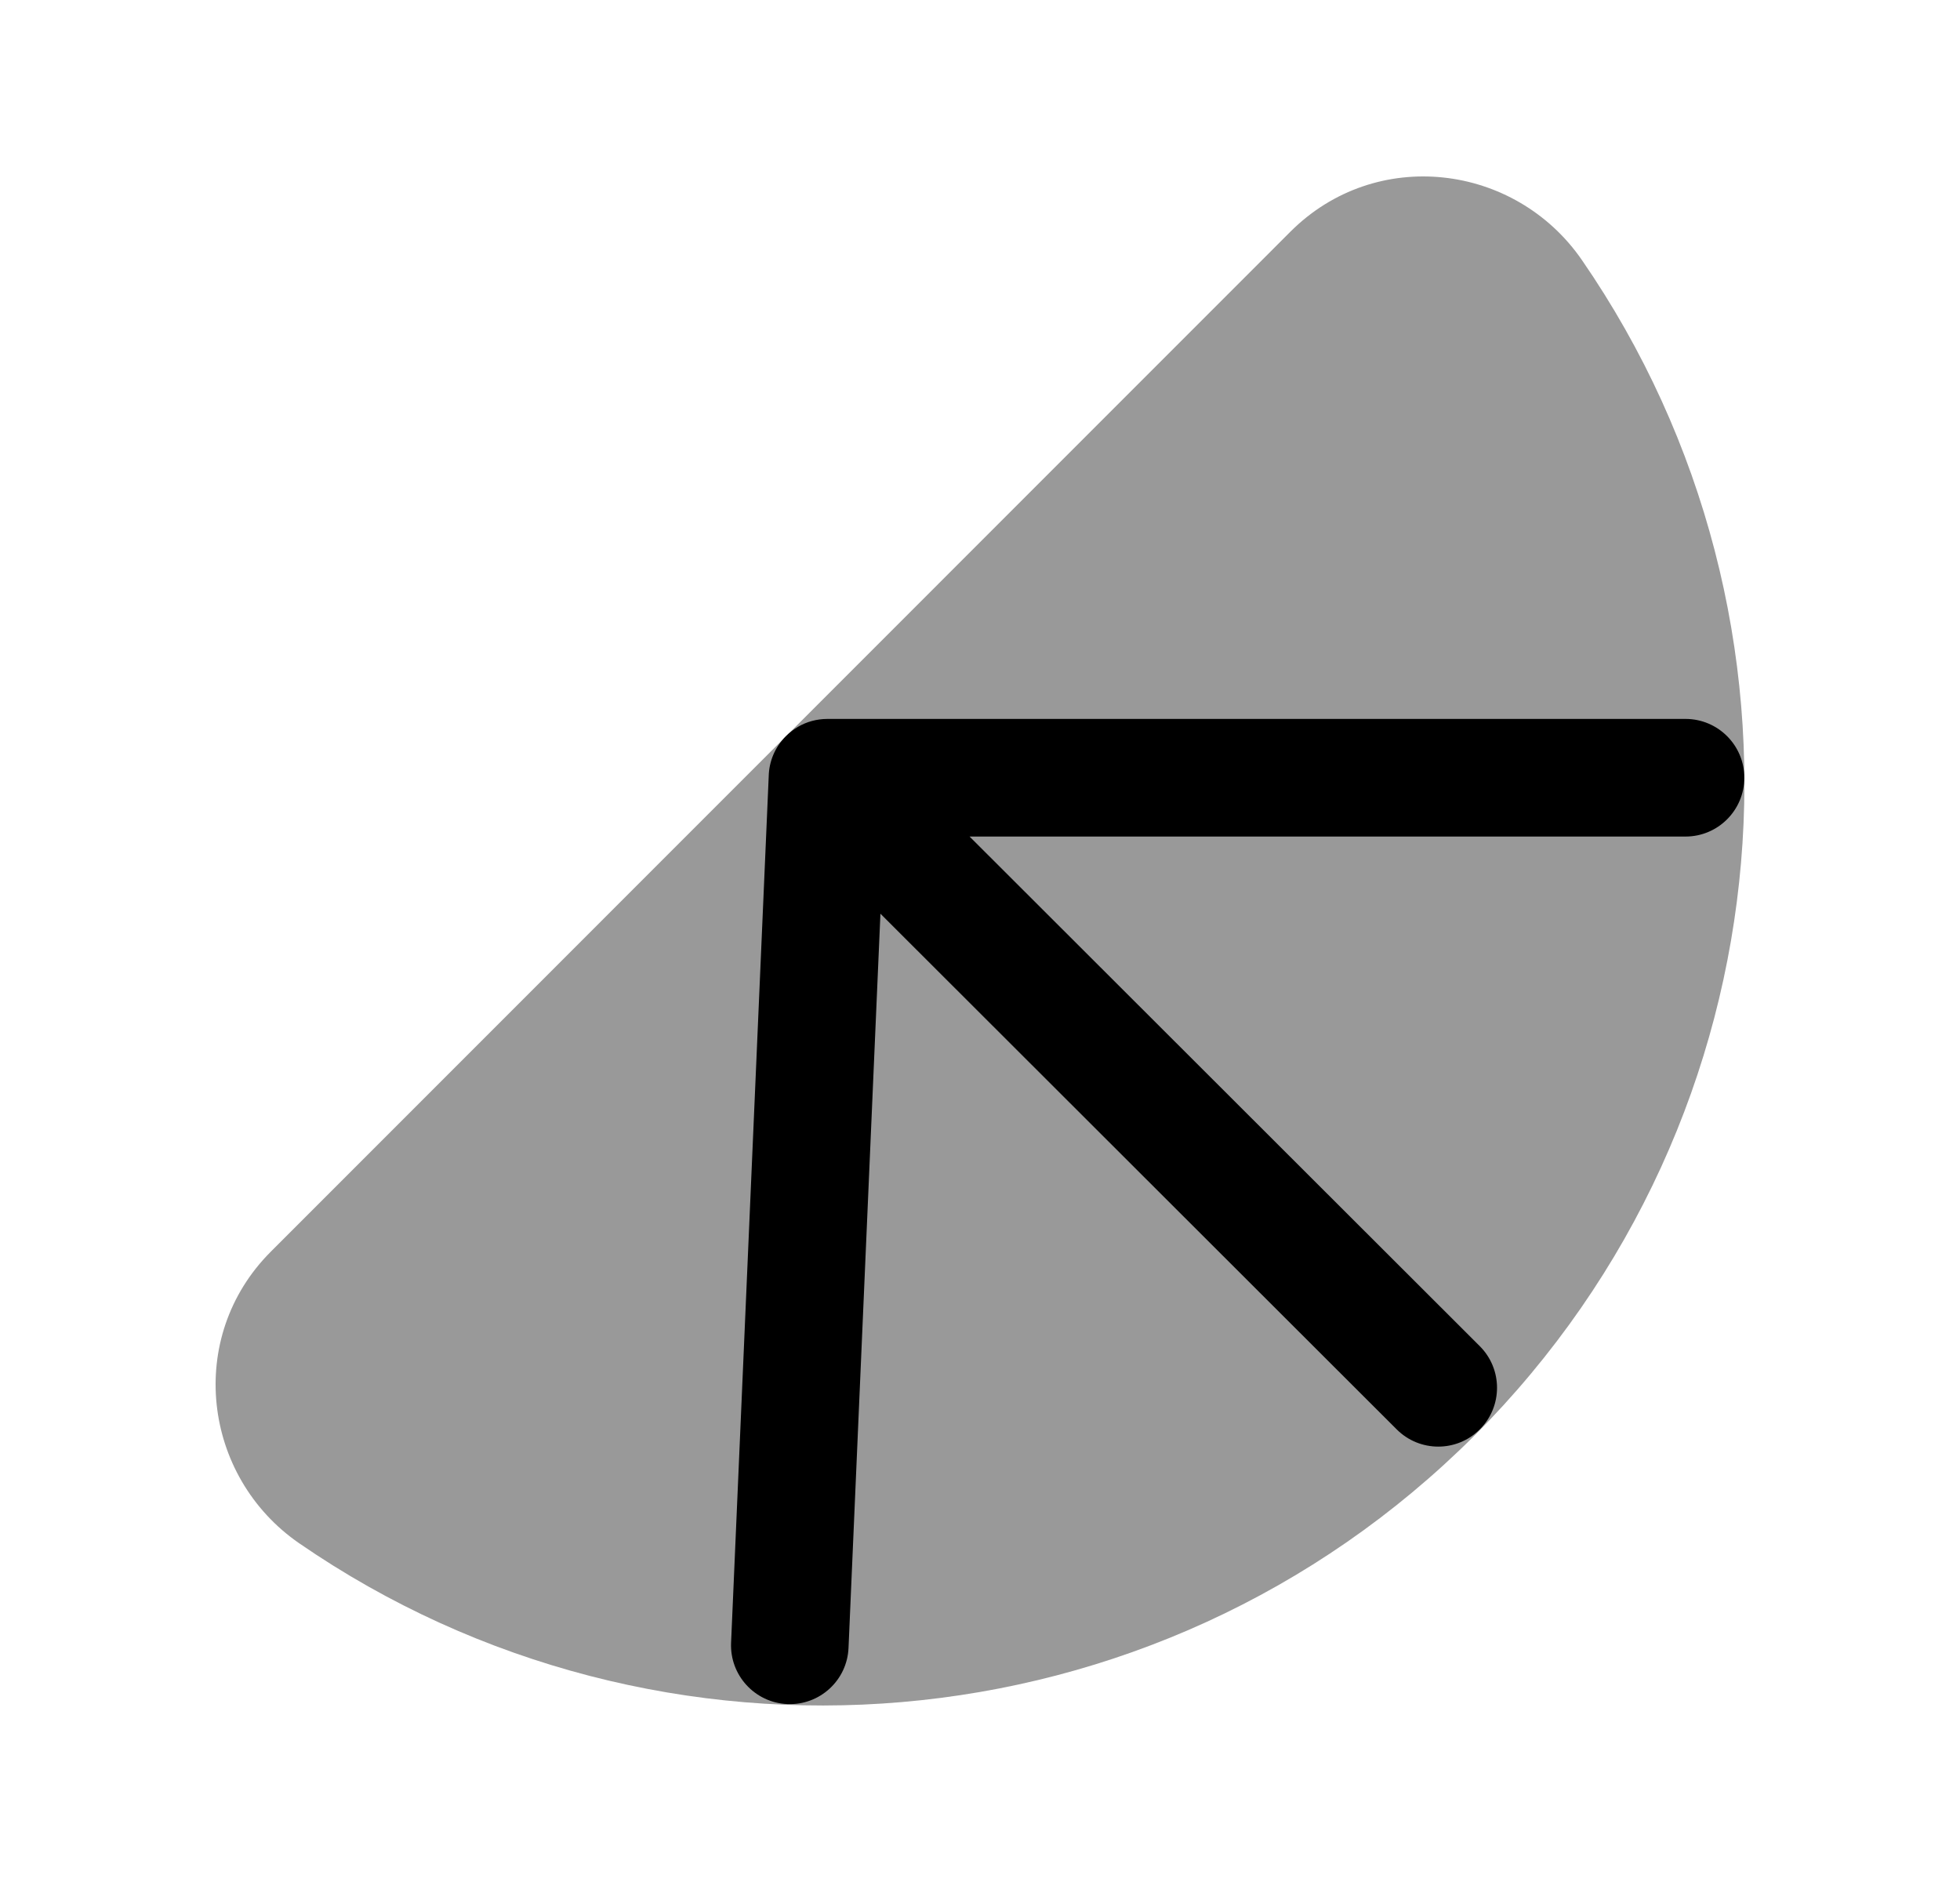 <svg width="25" height="24" viewBox="0 0 25 24" fill="none" xmlns="http://www.w3.org/2000/svg">
<path opacity="0.4" d="M16.459 2.955C17.549 1.865 19.325 2.08 20.178 3.317C23.34 7.903 22.884 14.226 18.806 18.308C14.727 22.381 8.401 22.838 3.817 19.681C2.58 18.828 2.365 17.05 3.455 15.961L16.459 2.955Z" fill="black"/>
<path fill-rule="evenodd" clip-rule="evenodd" d="M9.805 9.9C9.809 9.714 9.882 9.53 10.024 9.388C10.12 9.292 10.235 9.227 10.357 9.194C10.42 9.177 10.487 9.168 10.555 9.168H21.499C21.913 9.168 22.249 9.504 22.249 9.918C22.249 10.332 21.913 10.668 21.499 10.668H12.367L18.875 17.167C19.168 17.46 19.168 17.935 18.875 18.228C18.583 18.521 18.108 18.521 17.815 18.228L11.23 11.652L10.823 21.014C10.806 21.428 10.456 21.749 10.042 21.731C9.628 21.713 9.307 21.363 9.325 20.949L9.805 9.9Z" fill="black"/>
</svg>
